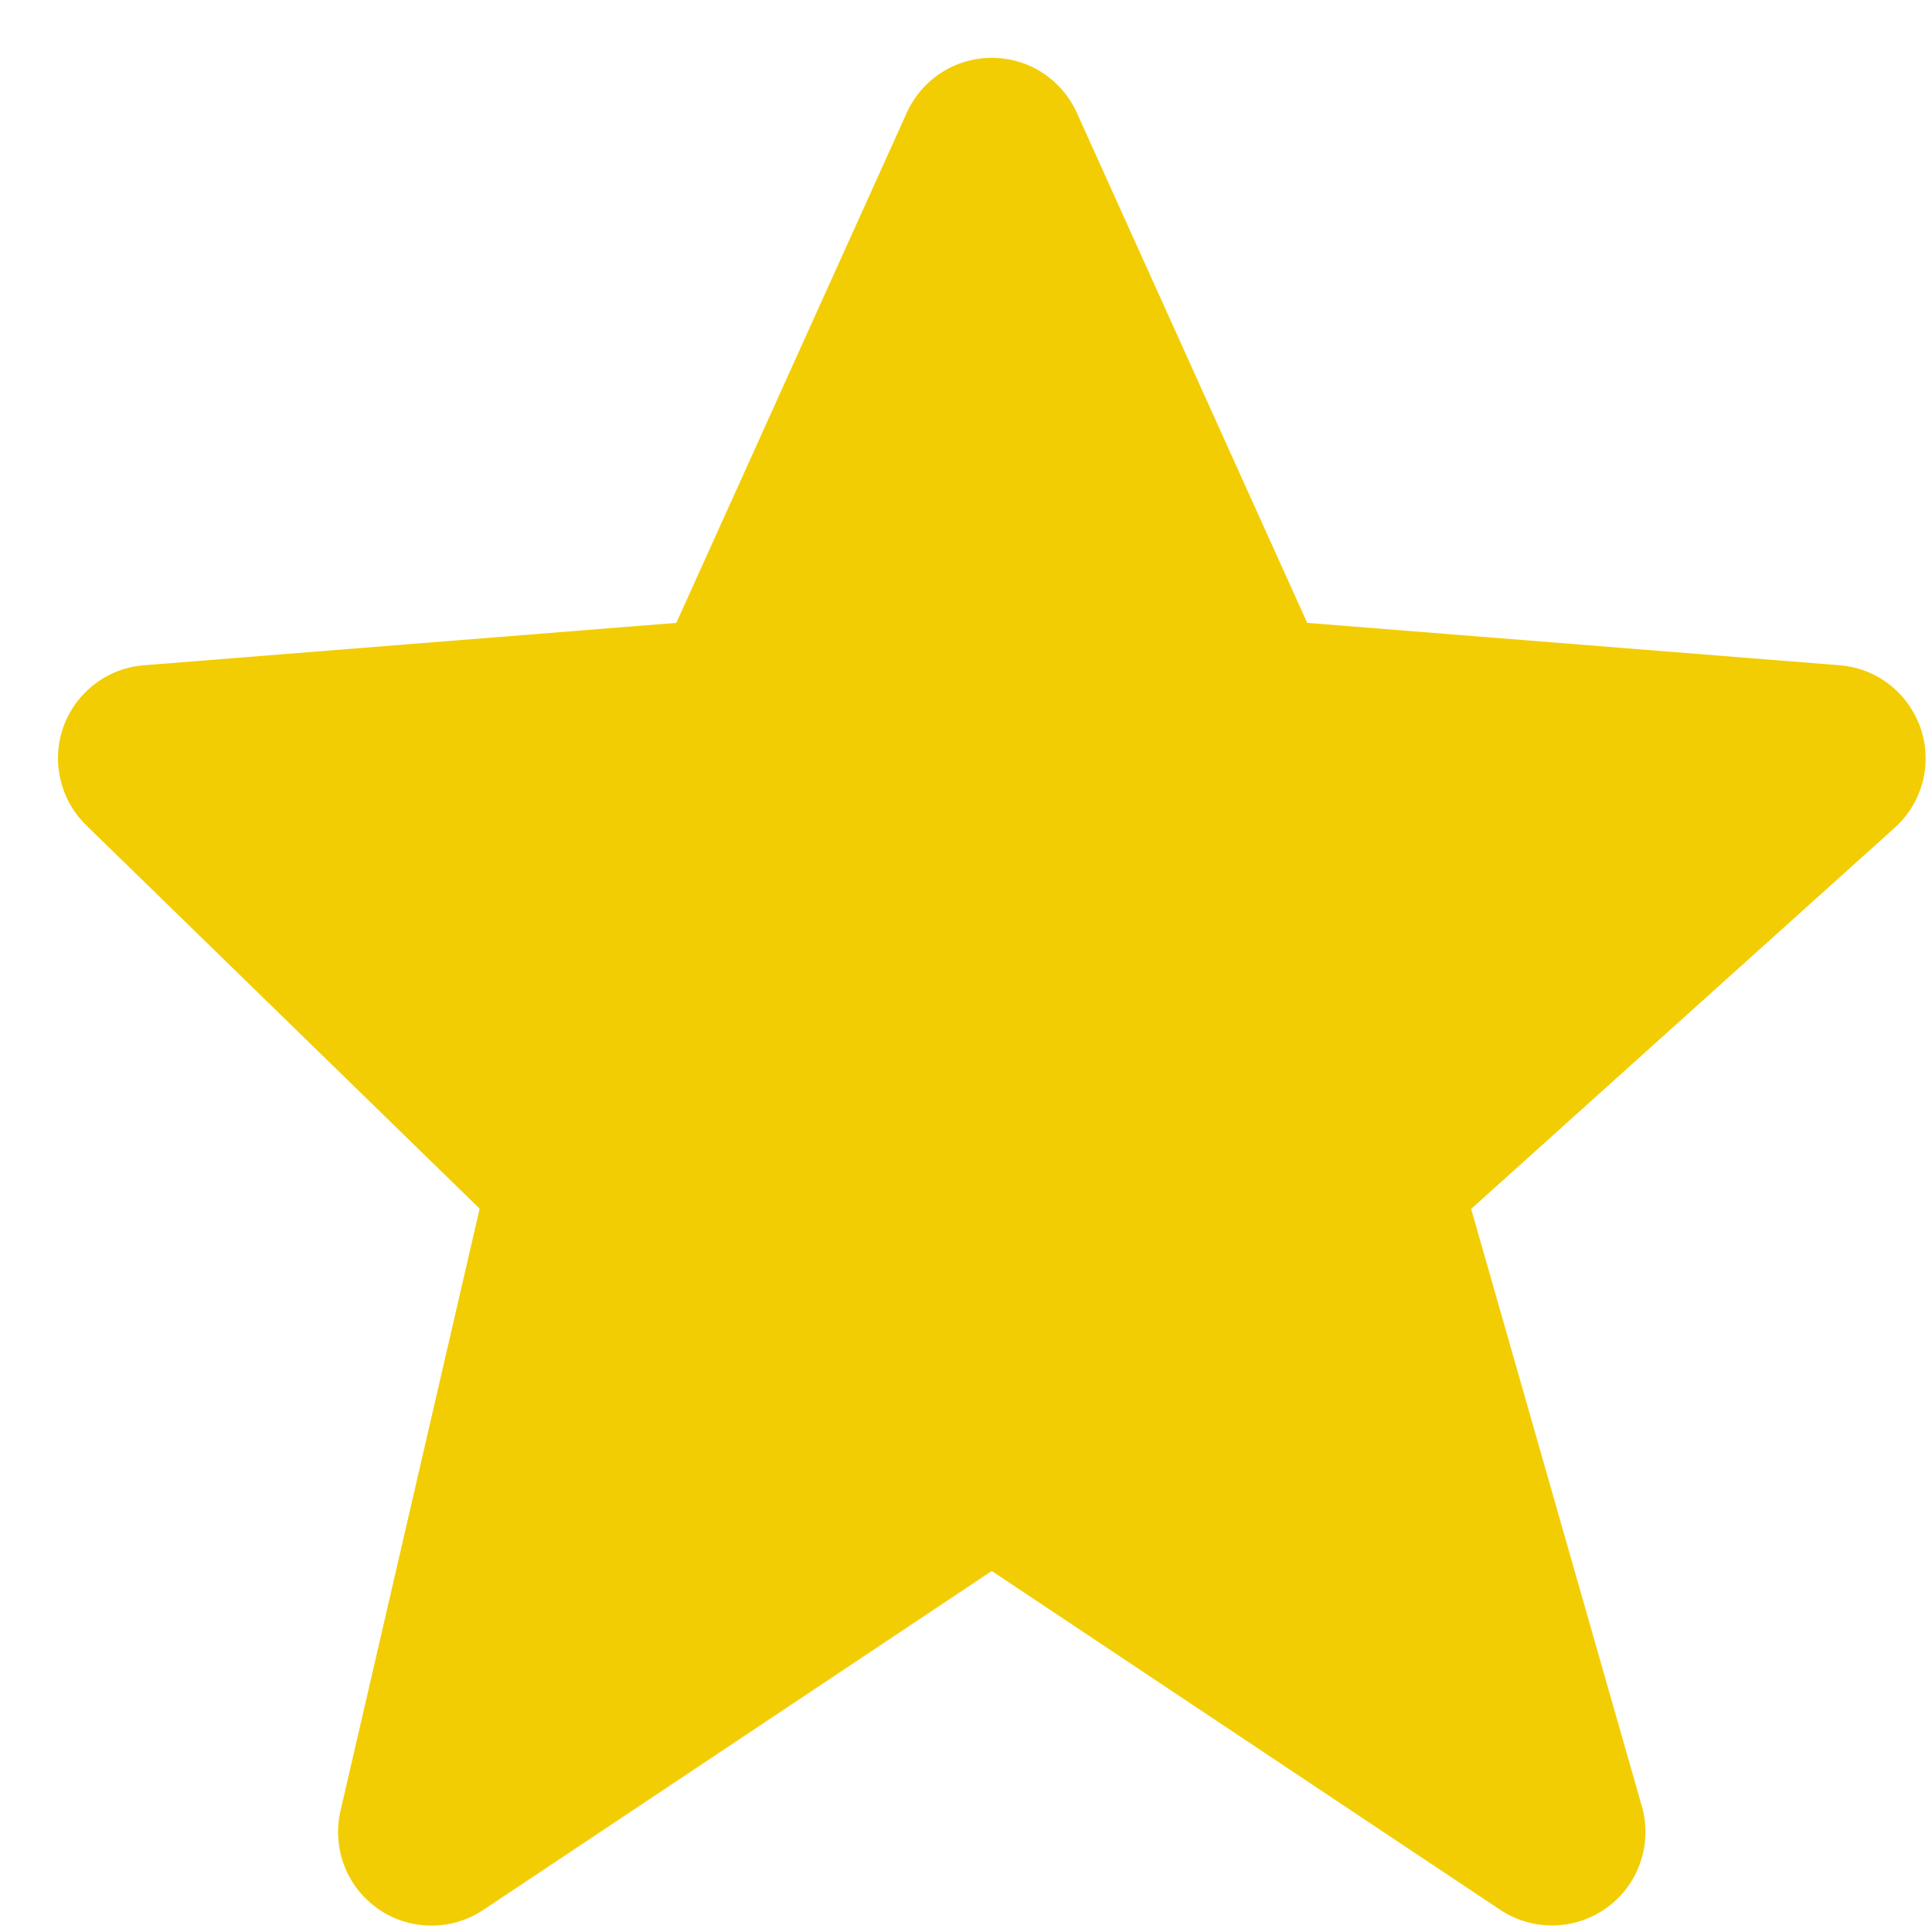 <svg width="15" height="15" viewBox="0 0 15 15" fill="none" xmlns="http://www.w3.org/2000/svg">
<path d="M14.912 5.655C14.866 5.521 14.782 5.403 14.671 5.316C14.559 5.228 14.424 5.176 14.283 5.165L10.149 4.836L8.361 0.877C8.304 0.75 8.211 0.641 8.094 0.565C7.977 0.489 7.84 0.449 7.7 0.449C7.561 0.449 7.424 0.489 7.307 0.565C7.19 0.641 7.097 0.749 7.04 0.876L5.251 4.836L1.118 5.165C0.979 5.176 0.846 5.226 0.736 5.311C0.625 5.395 0.541 5.51 0.493 5.641C0.446 5.772 0.437 5.914 0.469 6.05C0.5 6.185 0.569 6.309 0.669 6.407L3.724 9.384L2.643 14.062C2.611 14.204 2.621 14.352 2.674 14.487C2.726 14.623 2.818 14.739 2.938 14.822C3.057 14.905 3.199 14.949 3.344 14.95C3.489 14.952 3.632 14.909 3.753 14.828L7.7 12.197L11.648 14.828C11.771 14.91 11.917 14.952 12.065 14.949C12.213 14.946 12.357 14.897 12.477 14.81C12.597 14.723 12.687 14.601 12.735 14.461C12.784 14.321 12.788 14.169 12.748 14.026L11.422 9.386L14.71 6.427C14.926 6.233 15.005 5.93 14.912 5.655Z" fill="#F3CD03"/>
</svg>
